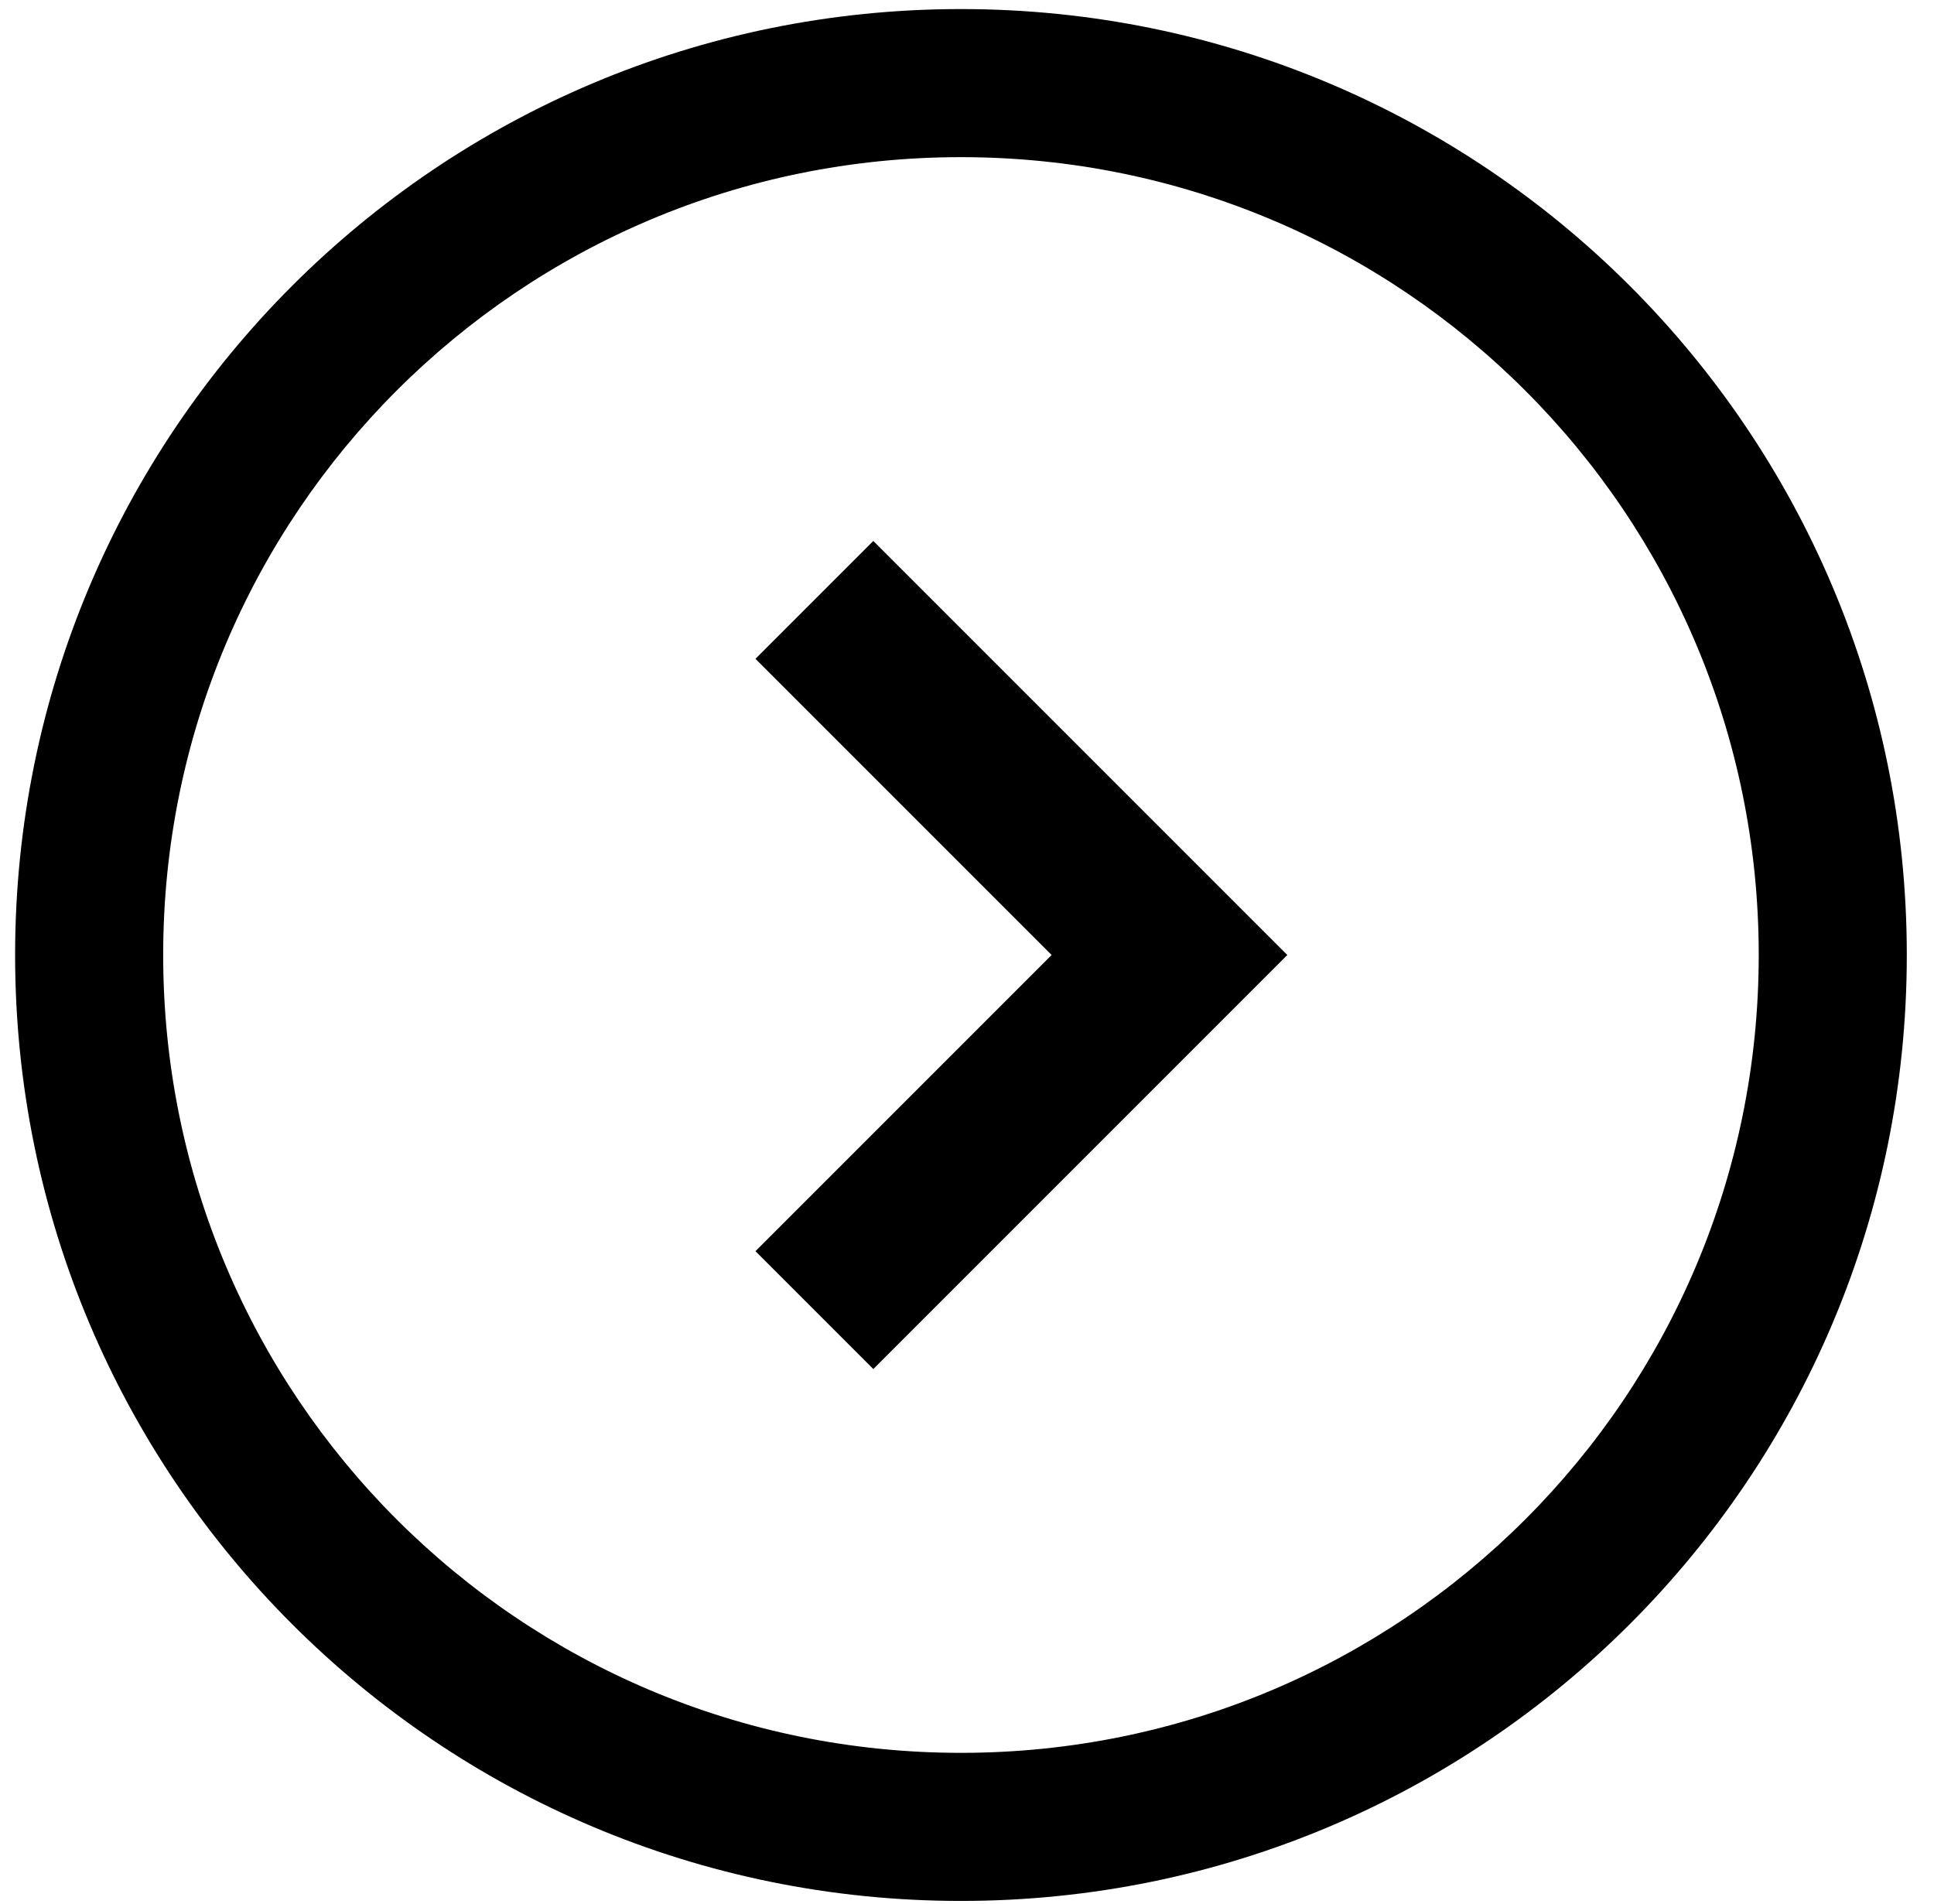 <svg width="64" height="63" viewBox="0 0 64 63" xmlns="http://www.w3.org/2000/svg" xmlns:sketch="http://www.bohemiancoding.com/sketch/ns"><title>Group</title><desc>Created with Sketch.</desc><path d="M31.8 62.9c17.3 0 31.3-14 31.3-31.3s-14-31.3-31.3-31.3-31.3 14-31.3 31.3 14 31.3 31.3 31.3zm0-57.7c14.6 0 26.4 11.8 26.4 26.4 0 14.6-11.8 26.4-26.4 26.4-14.6 0-26.4-11.8-26.4-26.4 0-14.6 11.8-26.4 26.4-26.4zm-2.9 40.1l13.7-13.7-13.7-13.7-3.9 3.9 9.8 9.8-9.8 9.8 3.9 3.9z" sketch:type="MSShapeGroup"/></svg>